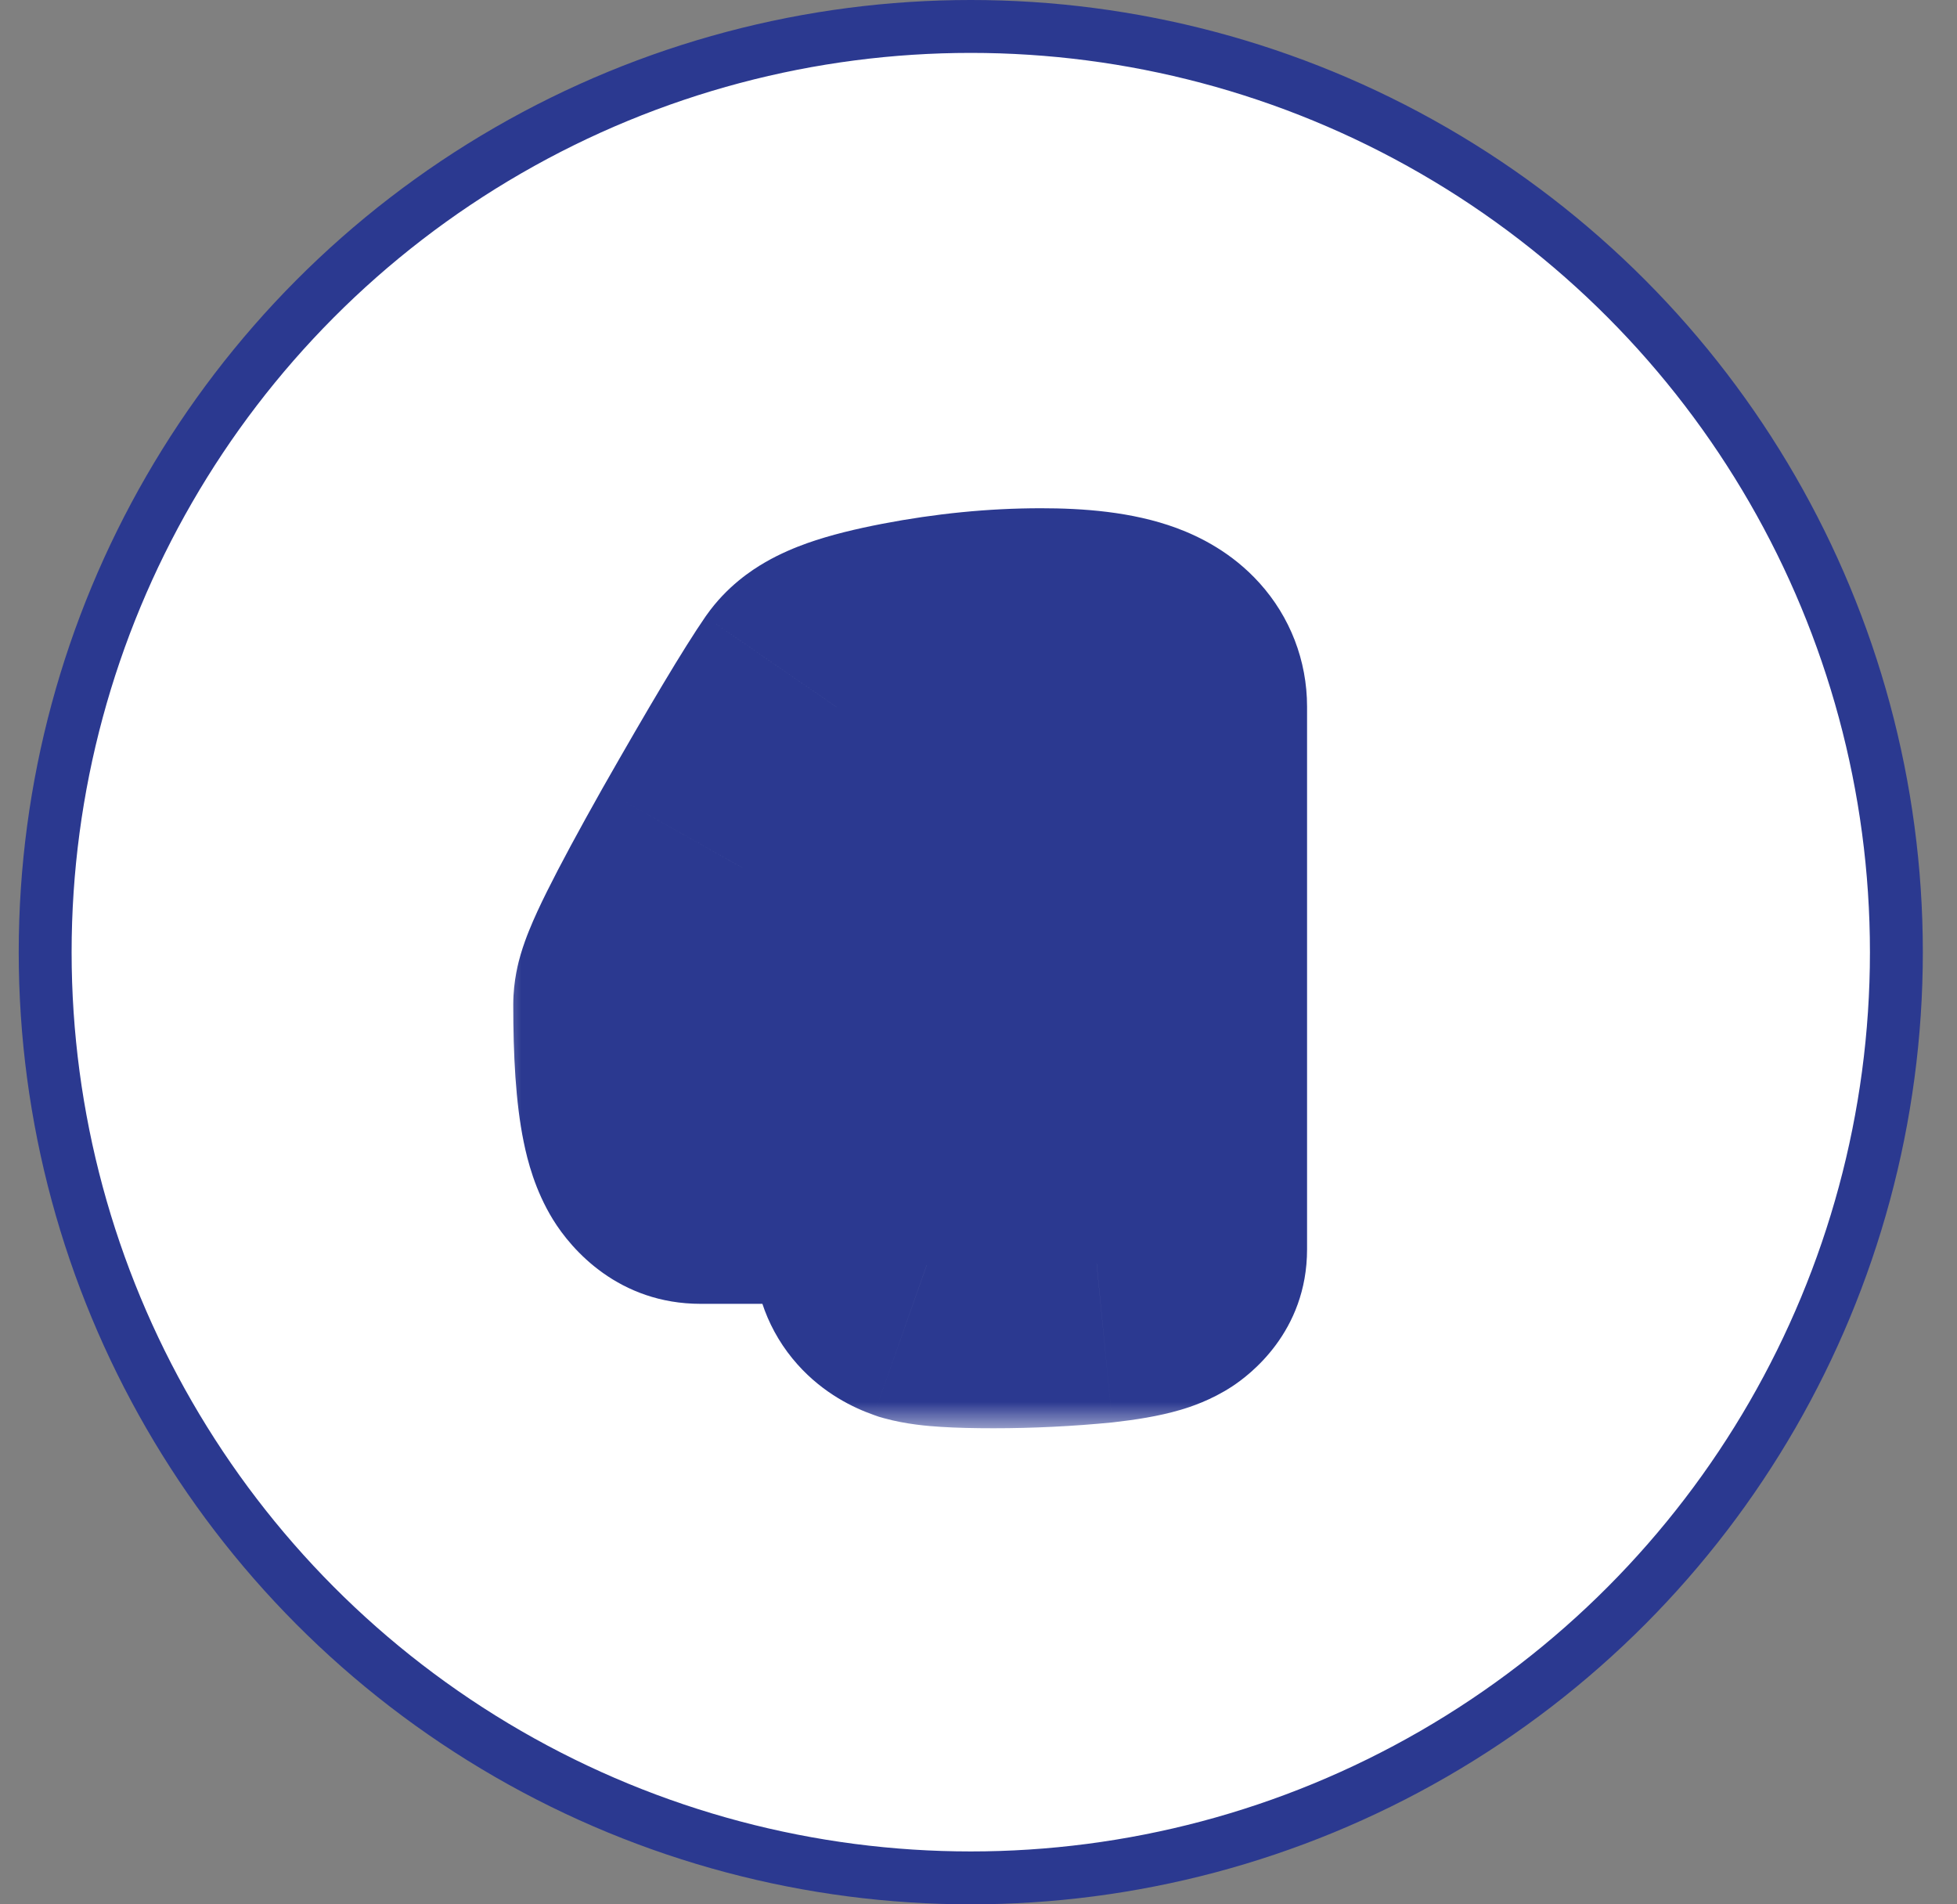 <svg width="37" height="36" viewBox="0 0 37 36" fill="none" xmlns="http://www.w3.org/2000/svg">
<rect x="0" y="0" width="37" height="36" fill="#808080" stroke="none"/>
<circle cx="18.354" cy="18" r="17.5" fill="white" stroke="#2B3990"/>
<mask id="path-2-outside-1_606_11583" maskUnits="userSpaceOnUse" x="9.354" y="9" width="16" height="18" fill="black">
<rect fill="white" x="9.354" y="9" width="16" height="18"/>
<path d="M21.712 23.616C21.712 23.733 21.386 23.829 20.736 23.904C20.085 23.968 19.434 24 18.784 24C18.133 24 17.712 23.973 17.52 23.92C17.338 23.856 17.248 23.755 17.248 23.616V21.648H13.248C12.885 21.648 12.704 20.763 12.704 18.992C12.704 18.789 13.136 17.92 14 16.384C14.874 14.848 15.477 13.84 15.808 13.36C15.936 13.179 16.416 13.008 17.248 12.848C18.08 12.688 18.89 12.608 19.68 12.608C21.034 12.608 21.712 12.859 21.712 13.36V23.616ZM17.52 19.152L17.536 15.664L16.416 19.152H17.52Z"/>
</mask>
<path d="M20.736 23.904L21.029 26.89L21.053 26.887L21.078 26.884L20.736 23.904ZM17.52 23.92L16.521 26.749L16.618 26.783L16.717 26.811L17.52 23.92ZM17.248 21.648H20.248V18.648H17.248V21.648ZM14 16.384L11.393 14.899L11.389 14.906L11.385 14.913L14 16.384ZM15.808 13.36L13.357 11.63L13.347 11.644L13.337 11.658L15.808 13.36ZM17.248 12.848L17.814 15.794H17.814L17.248 12.848ZM17.52 19.152V22.152H20.506L20.52 19.166L17.52 19.152ZM17.536 15.664L20.536 15.678L14.679 14.747L17.536 15.664ZM16.416 19.152L13.559 18.235L12.302 22.152H16.416V19.152ZM18.712 23.616C18.712 22.106 19.766 21.348 20.006 21.191C20.328 20.98 20.594 20.906 20.619 20.899C20.711 20.872 20.674 20.891 20.394 20.924L21.078 26.884C21.448 26.842 21.899 26.776 22.317 26.653C22.504 26.598 22.892 26.473 23.296 26.209C23.616 25.999 24.712 25.185 24.712 23.616H18.712ZM20.442 20.918C19.888 20.973 19.336 21 18.784 21V27C19.533 27 20.282 26.963 21.029 26.89L20.442 20.918ZM18.784 21C18.492 21 18.293 20.994 18.169 20.986C18.108 20.982 18.087 20.979 18.095 20.98C18.1 20.981 18.121 20.984 18.154 20.99C18.186 20.996 18.245 21.008 18.323 21.029L16.717 26.811C17.132 26.926 17.549 26.959 17.79 26.974C18.088 26.993 18.425 27 18.784 27V21ZM18.518 21.091C18.717 21.161 19.15 21.347 19.551 21.796C20.009 22.307 20.248 22.963 20.248 23.616H14.248C14.248 24.407 14.532 25.184 15.08 25.796C15.572 26.346 16.141 26.615 16.521 26.749L18.518 21.091ZM20.248 23.616V21.648H14.248V23.616H20.248ZM17.248 18.648H13.248V24.648H17.248V18.648ZM13.248 18.648C13.858 18.648 14.408 18.847 14.836 19.146C15.229 19.42 15.454 19.729 15.566 19.911C15.768 20.241 15.798 20.475 15.779 20.382C15.751 20.246 15.704 19.829 15.704 18.992H9.704C9.704 19.926 9.747 20.837 9.901 21.586C9.972 21.935 10.115 22.502 10.454 23.053C10.809 23.631 11.701 24.648 13.248 24.648V18.648ZM15.704 18.992C15.704 19.227 15.674 19.409 15.657 19.503C15.637 19.606 15.616 19.684 15.603 19.727C15.579 19.809 15.561 19.852 15.567 19.836C15.579 19.807 15.621 19.71 15.714 19.523C15.896 19.157 16.191 18.608 16.614 17.855L11.385 14.913C10.944 15.696 10.591 16.35 10.341 16.853C10.218 17.1 10.098 17.355 10.002 17.594C9.954 17.712 9.896 17.868 9.844 18.043C9.809 18.164 9.704 18.53 9.704 18.992H15.704ZM16.607 17.869C17.492 16.313 18.033 15.418 18.278 15.062L13.337 11.658C12.921 12.262 12.256 13.383 11.393 14.899L16.607 17.869ZM18.259 15.09C18.087 15.332 17.911 15.499 17.784 15.604C17.656 15.71 17.544 15.781 17.473 15.822C17.337 15.901 17.252 15.929 17.269 15.923C17.303 15.91 17.463 15.861 17.814 15.794L16.681 9.902C16.2 9.995 15.704 10.111 15.259 10.269C15.036 10.349 14.754 10.463 14.466 10.63C14.21 10.778 13.742 11.084 13.357 11.63L18.259 15.09ZM17.814 15.794C18.473 15.667 19.094 15.608 19.68 15.608V9.608C18.687 9.608 17.686 9.709 16.681 9.902L17.814 15.794ZM19.68 15.608C20.256 15.608 20.333 15.673 20.162 15.61C20.058 15.571 19.705 15.427 19.355 15.039C18.949 14.588 18.712 13.984 18.712 13.36H24.712C24.712 12.486 24.39 11.662 23.814 11.023C23.295 10.447 22.687 10.146 22.245 9.982C21.397 9.669 20.457 9.608 19.68 9.608V15.608ZM18.712 13.36V23.616H24.712V13.36H18.712ZM20.52 19.166L20.536 15.678L14.536 15.65L14.52 19.138L20.52 19.166ZM14.679 14.747L13.559 18.235L19.272 20.069L20.392 16.581L14.679 14.747ZM16.416 22.152H17.52V16.152H16.416V22.152Z" fill="#2B3990" mask="url(#path-2-outside-1_606_11583)"/>
</svg>
